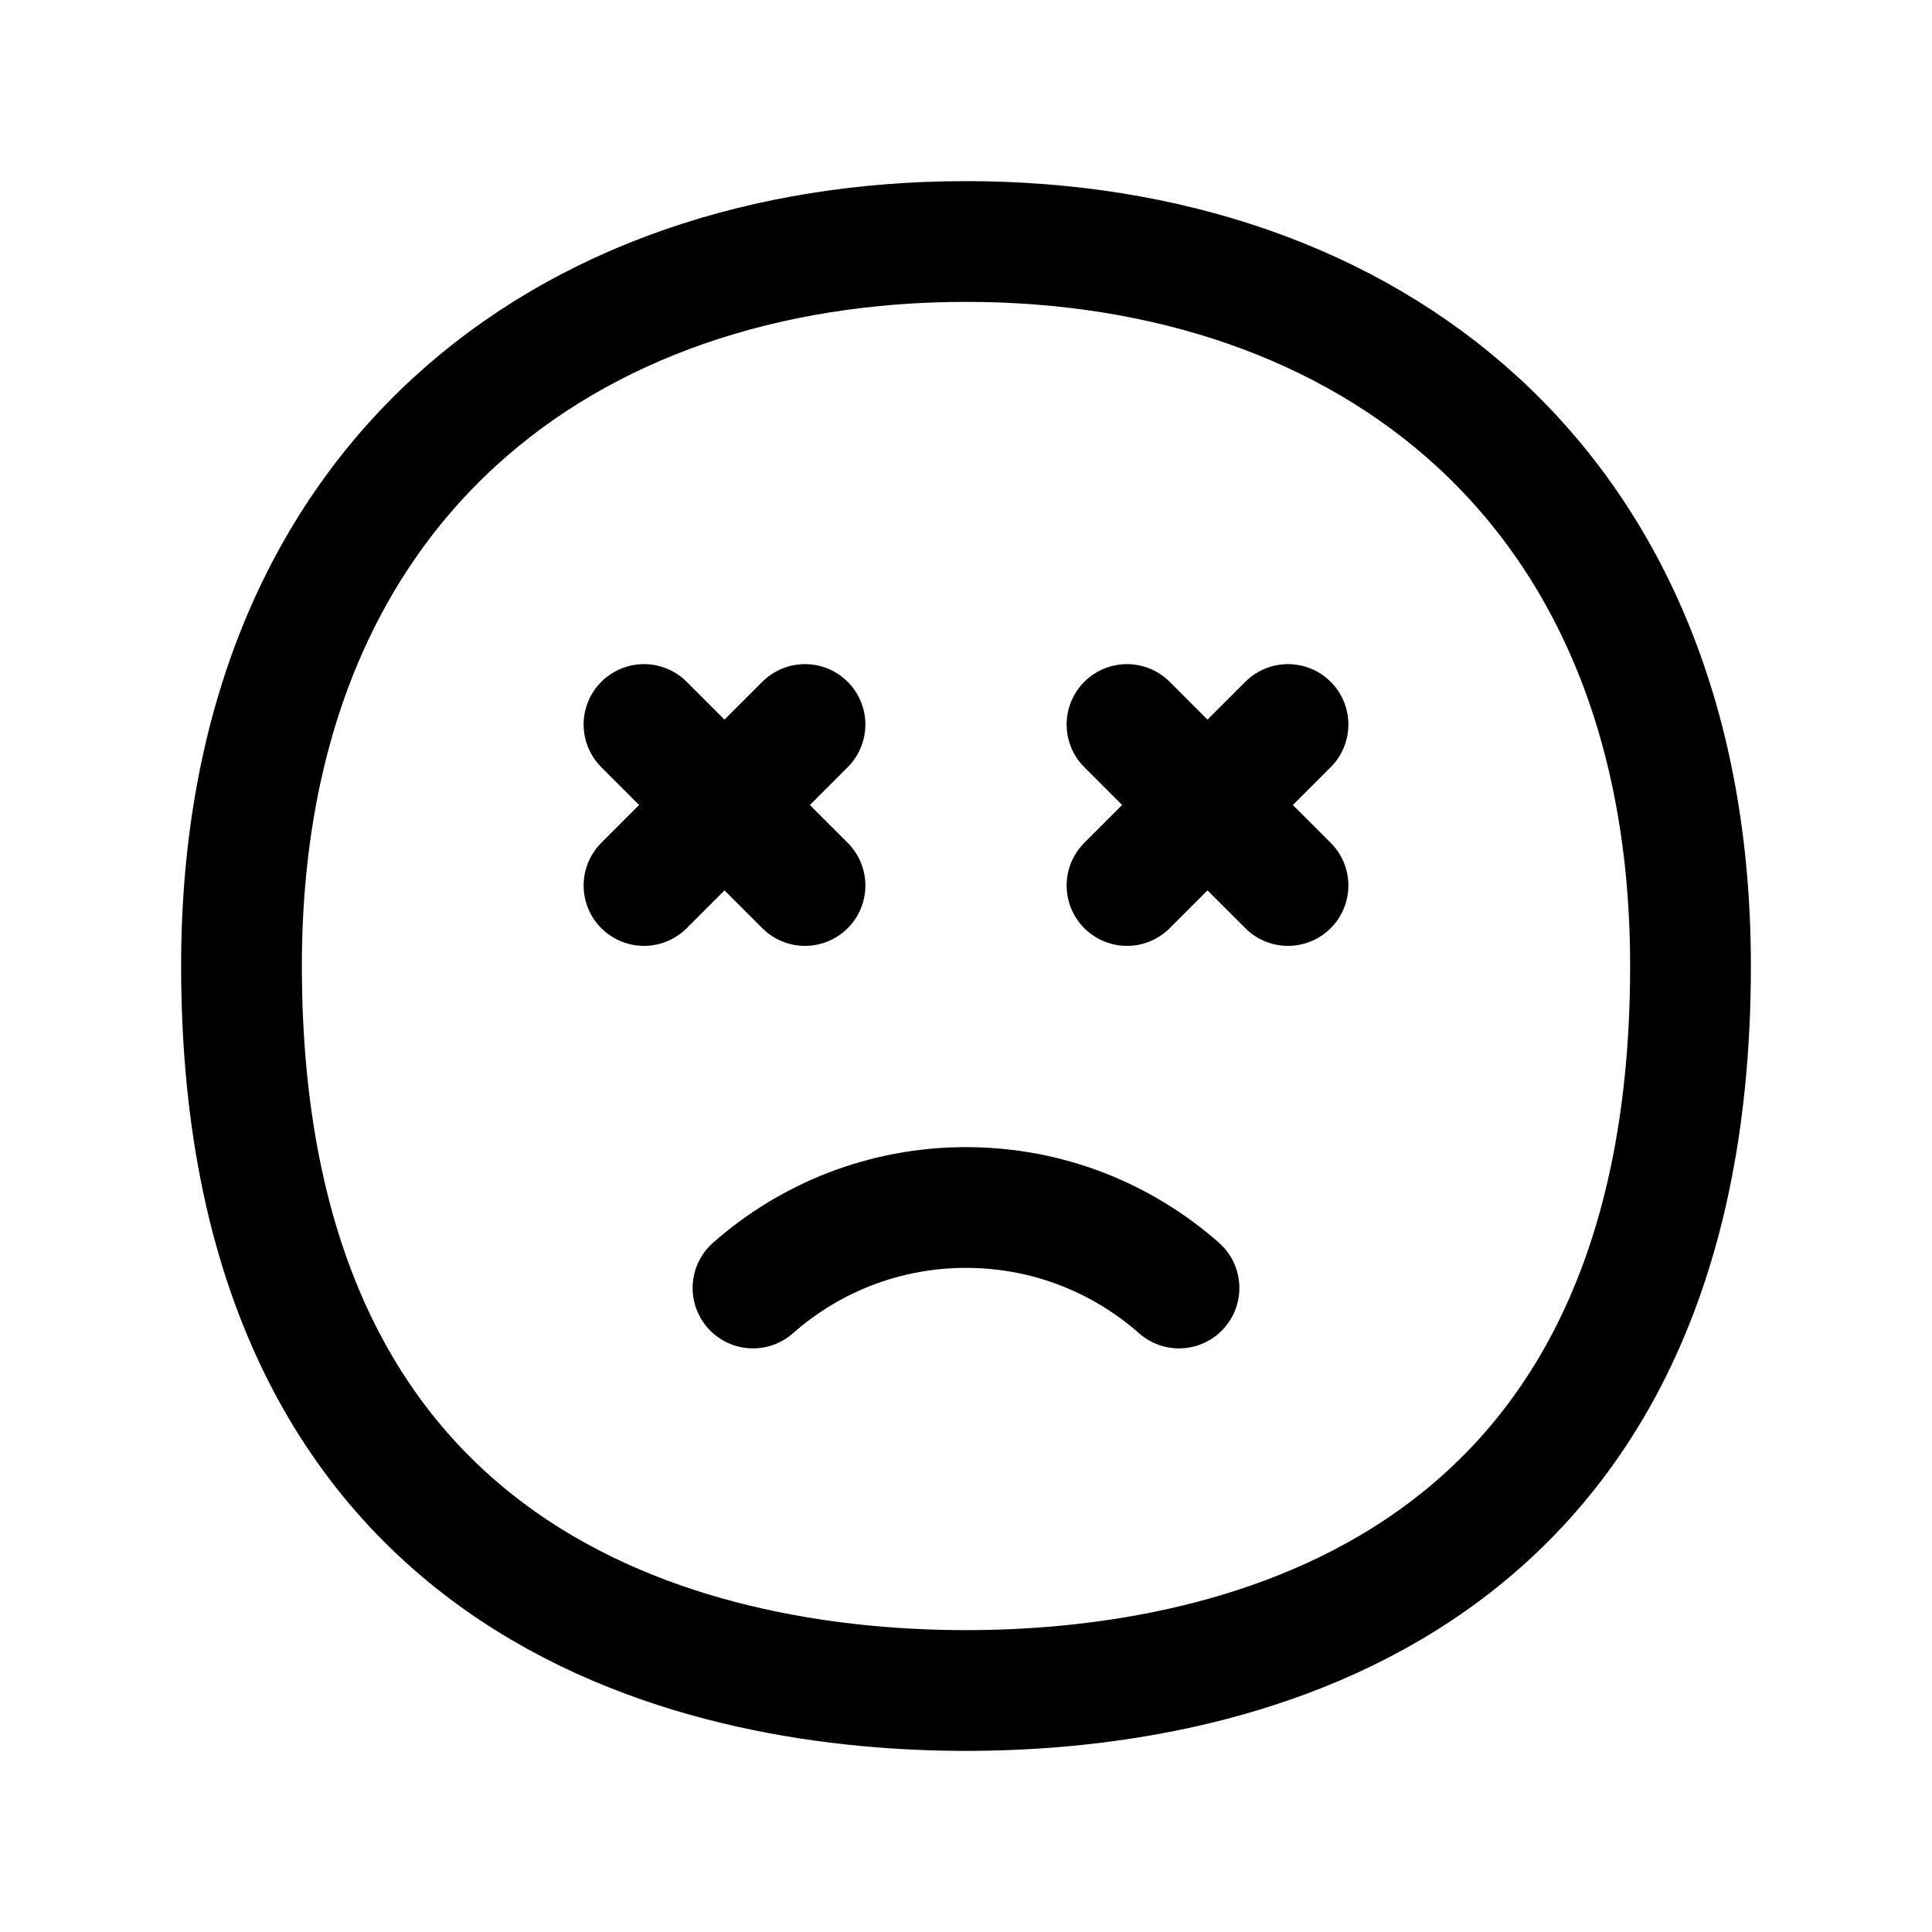 <svg xmlns="http://www.w3.org/2000/svg" width="24" height="24" fill="none">
    <path stroke="currentColor" stroke-linecap="round" stroke-width="1.5" d="M9.354 16c.705-.622 1.632-1 2.646-1 1.015 0 1.94.378 2.646 1M10 9l-1 1m0 0-1 1m1-1L8 9m1 1 1 1m6-2-1 1m0 0-1 1m1-1-1-1m1 1 1 1m5 1c0 8-6 9-9 9s-9-1-9-9c0-6 4.03-9 9-9s9 3 9 9Z"/>
</svg>